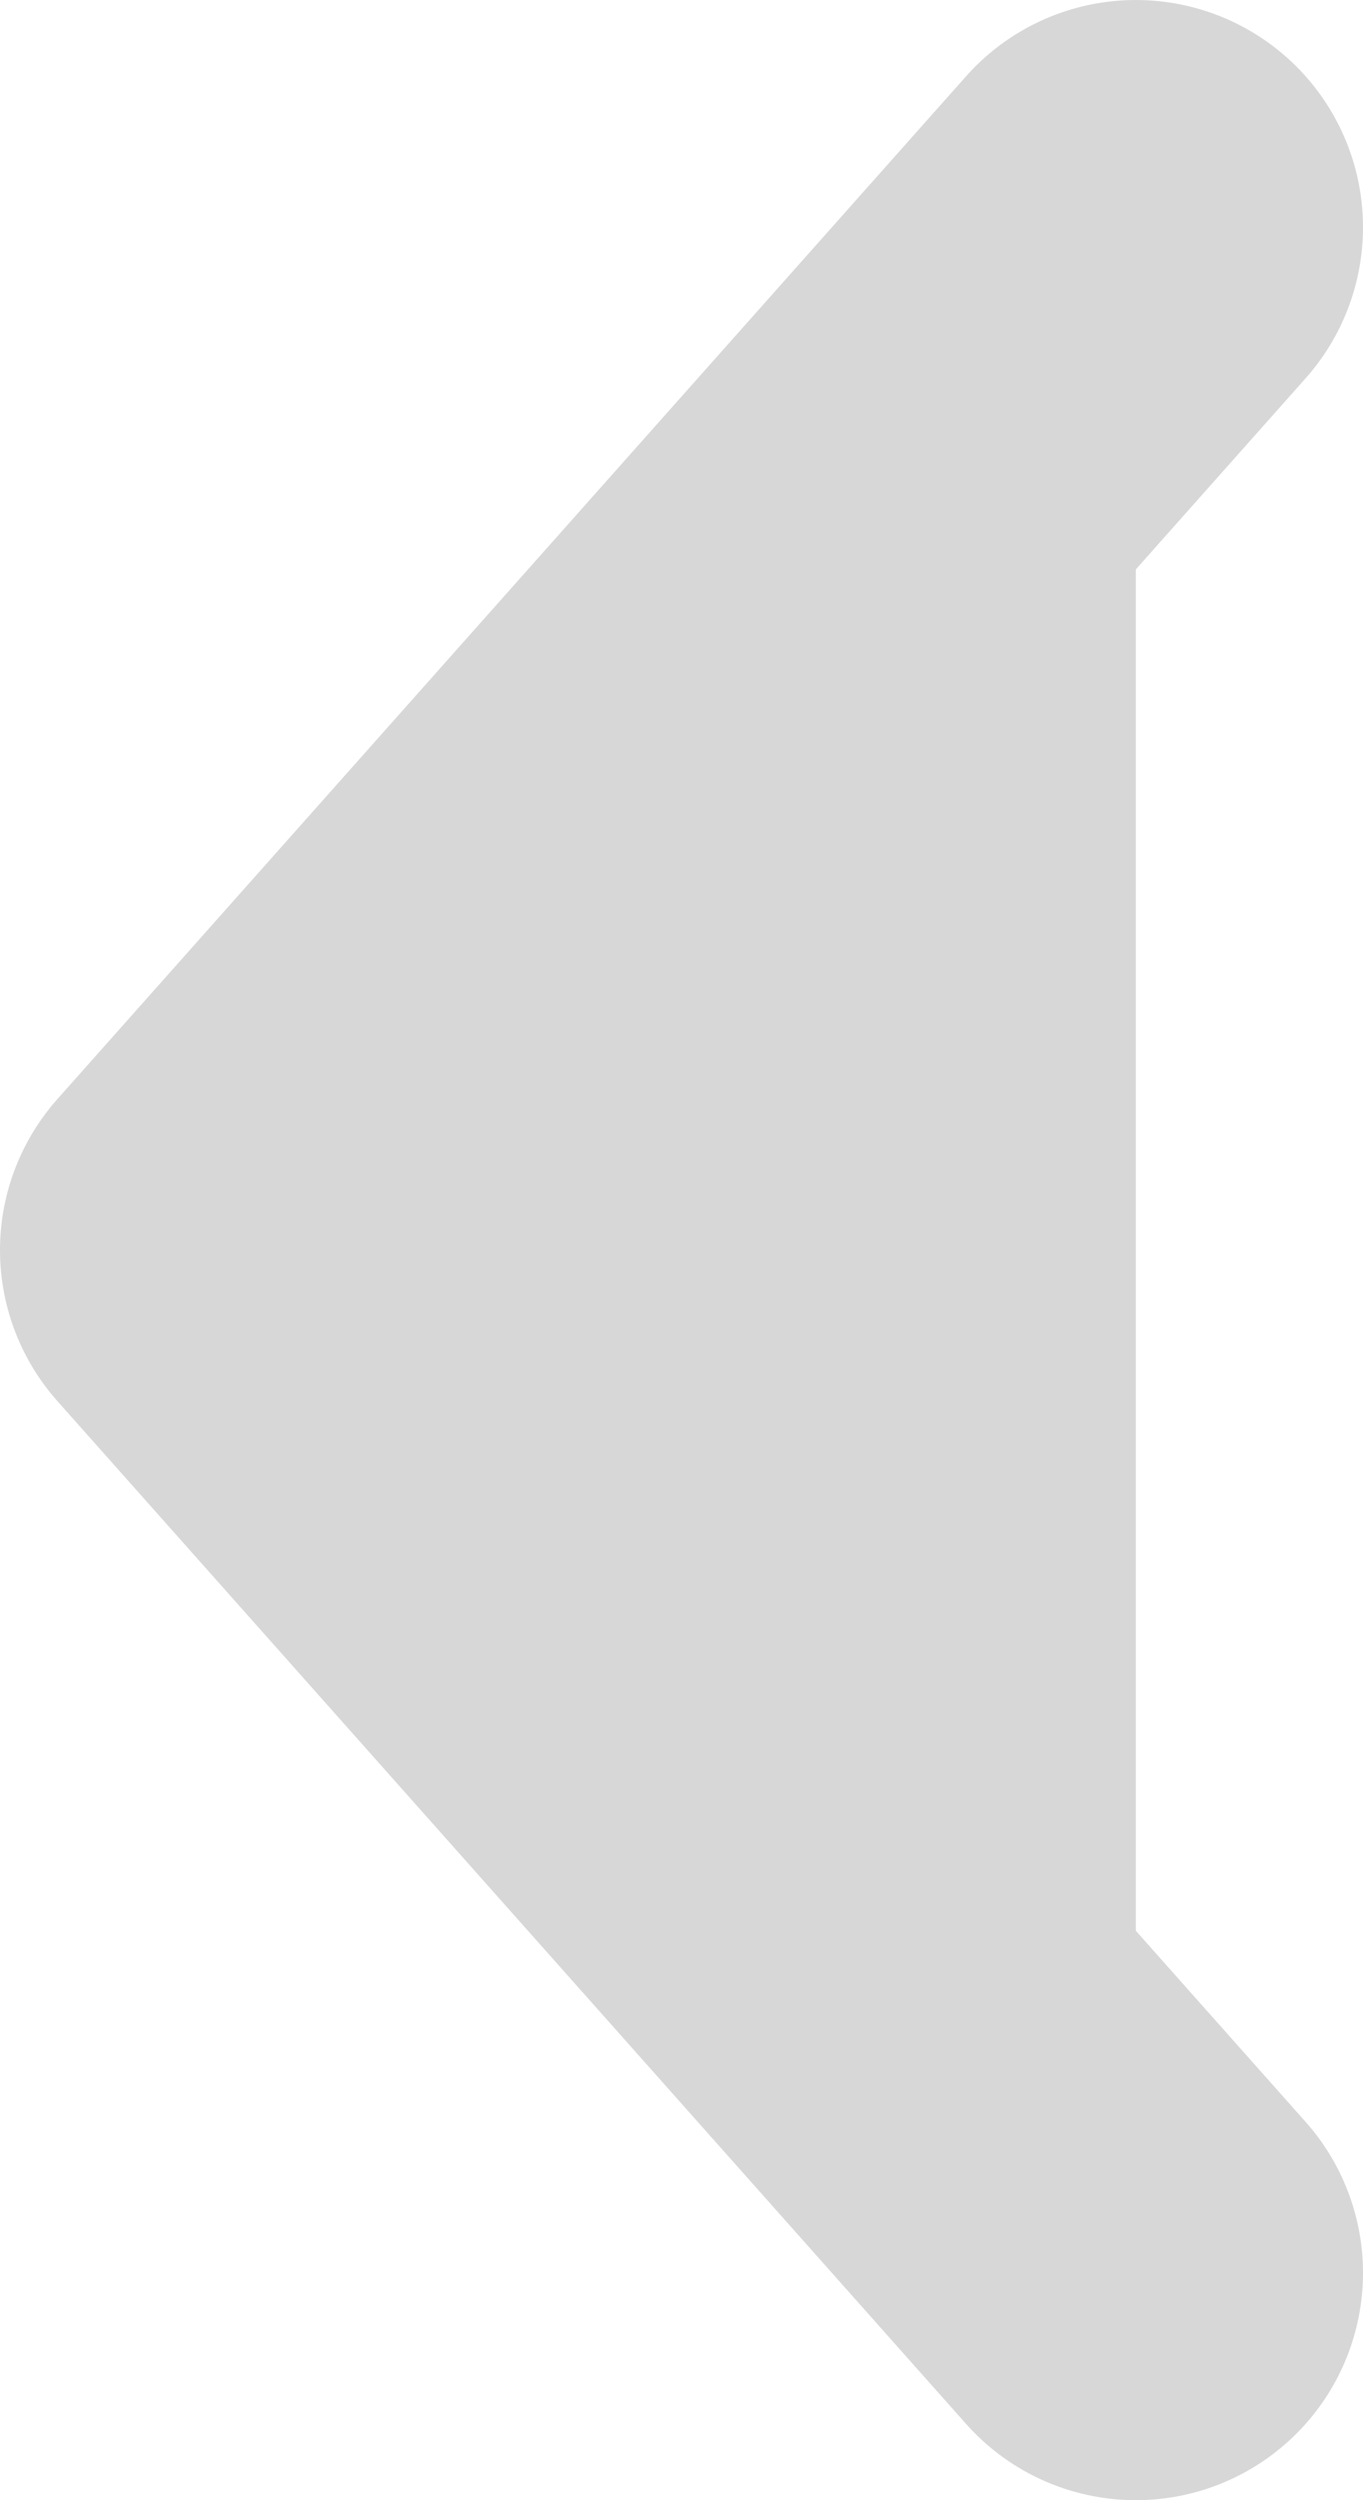 <svg width="6" height="11" viewBox="0 0 6 11" fill="#D7D7D7" xmlns="http://www.w3.org/2000/svg">
<path d="M5 10L1 5.5L5 1" stroke="#D7D7D7" stroke-width="2" stroke-linecap="round" stroke-linejoin="round"/>
</svg>
